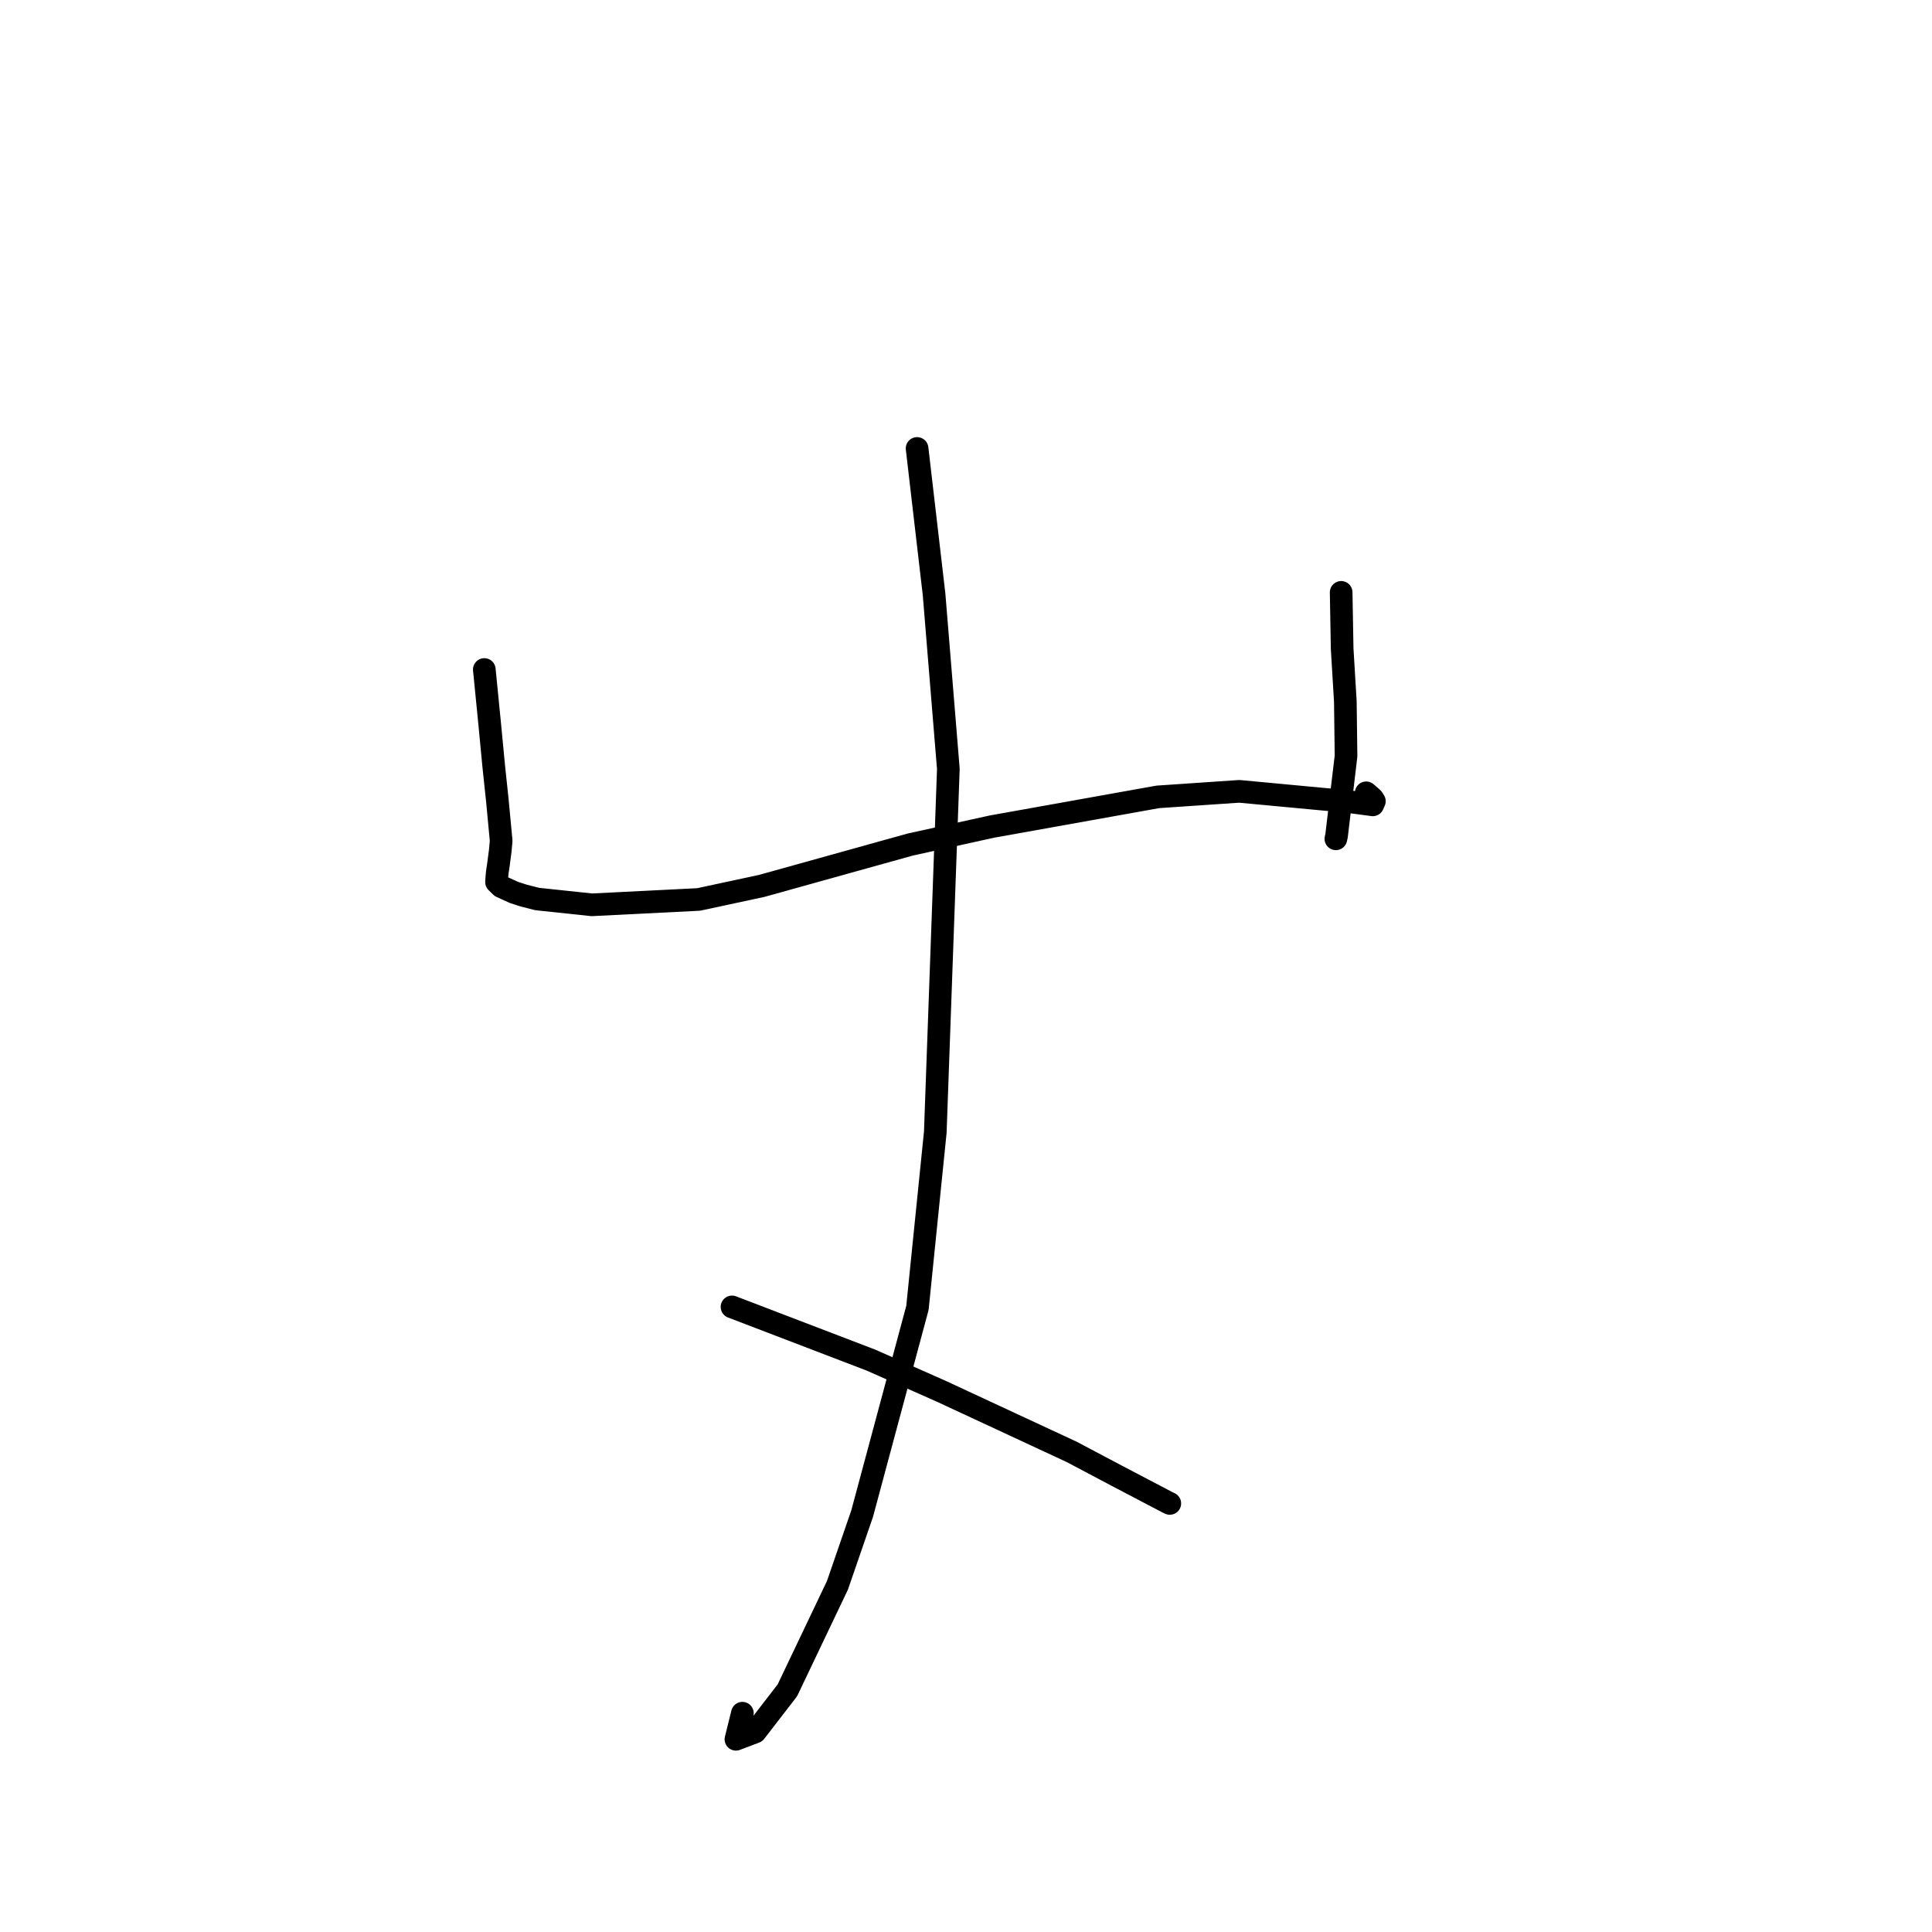 <?xml version="1.0" standalone="no"?>
    <svg width="256" height="256" xmlns="http://www.w3.org/2000/svg" version="1.1">
    <polyline stroke="black" stroke-width="3" stroke-linecap="round" fill="transparent" stroke-linejoin="round" points="64.174 88.713 64.885 95.903 65.421 101.522 65.899 106.036 66.406 111.411 66.29 112.699 66.039 114.614 65.894 115.575 65.852 116.025 65.806 116.652 65.794 116.882 66.422 117.489 68.101 118.25 69.372 118.663 71.184 119.125 78.423 119.893 92.567 119.184 100.938 117.386 120.59 111.912 131.45 109.525 153.419 105.59 164.215 104.857 178.541 106.199 181.9 106.648 182.113 106.162 181.844 105.758 181.39 105.365 181.162 105.167 181.029 105.052 " />
        <polyline stroke="black" stroke-width="3" stroke-linecap="round" fill="transparent" stroke-linejoin="round" points="177.71 78.492 177.843 85.964 178.264 92.96 178.356 100.175 177.101 110.744 177.01 111.147 " />
        <polyline stroke="black" stroke-width="3" stroke-linecap="round" fill="transparent" stroke-linejoin="round" points="121.518 59.421 123.769 78.757 125.661 101.89 123.931 150.023 121.566 173.296 114.239 200.561 110.964 210.067 104.328 223.983 100.069 229.498 97.516 230.465 98.37 227.008 " />
        <polyline stroke="black" stroke-width="3" stroke-linecap="round" fill="transparent" stroke-linejoin="round" points="96.994 173.171 115.423 180.228 124.747 184.362 142.002 192.381 147.985 195.546 154.705 199.07 154.945 199.184 154.99 199.205 155.006 199.212 " />
        </svg>